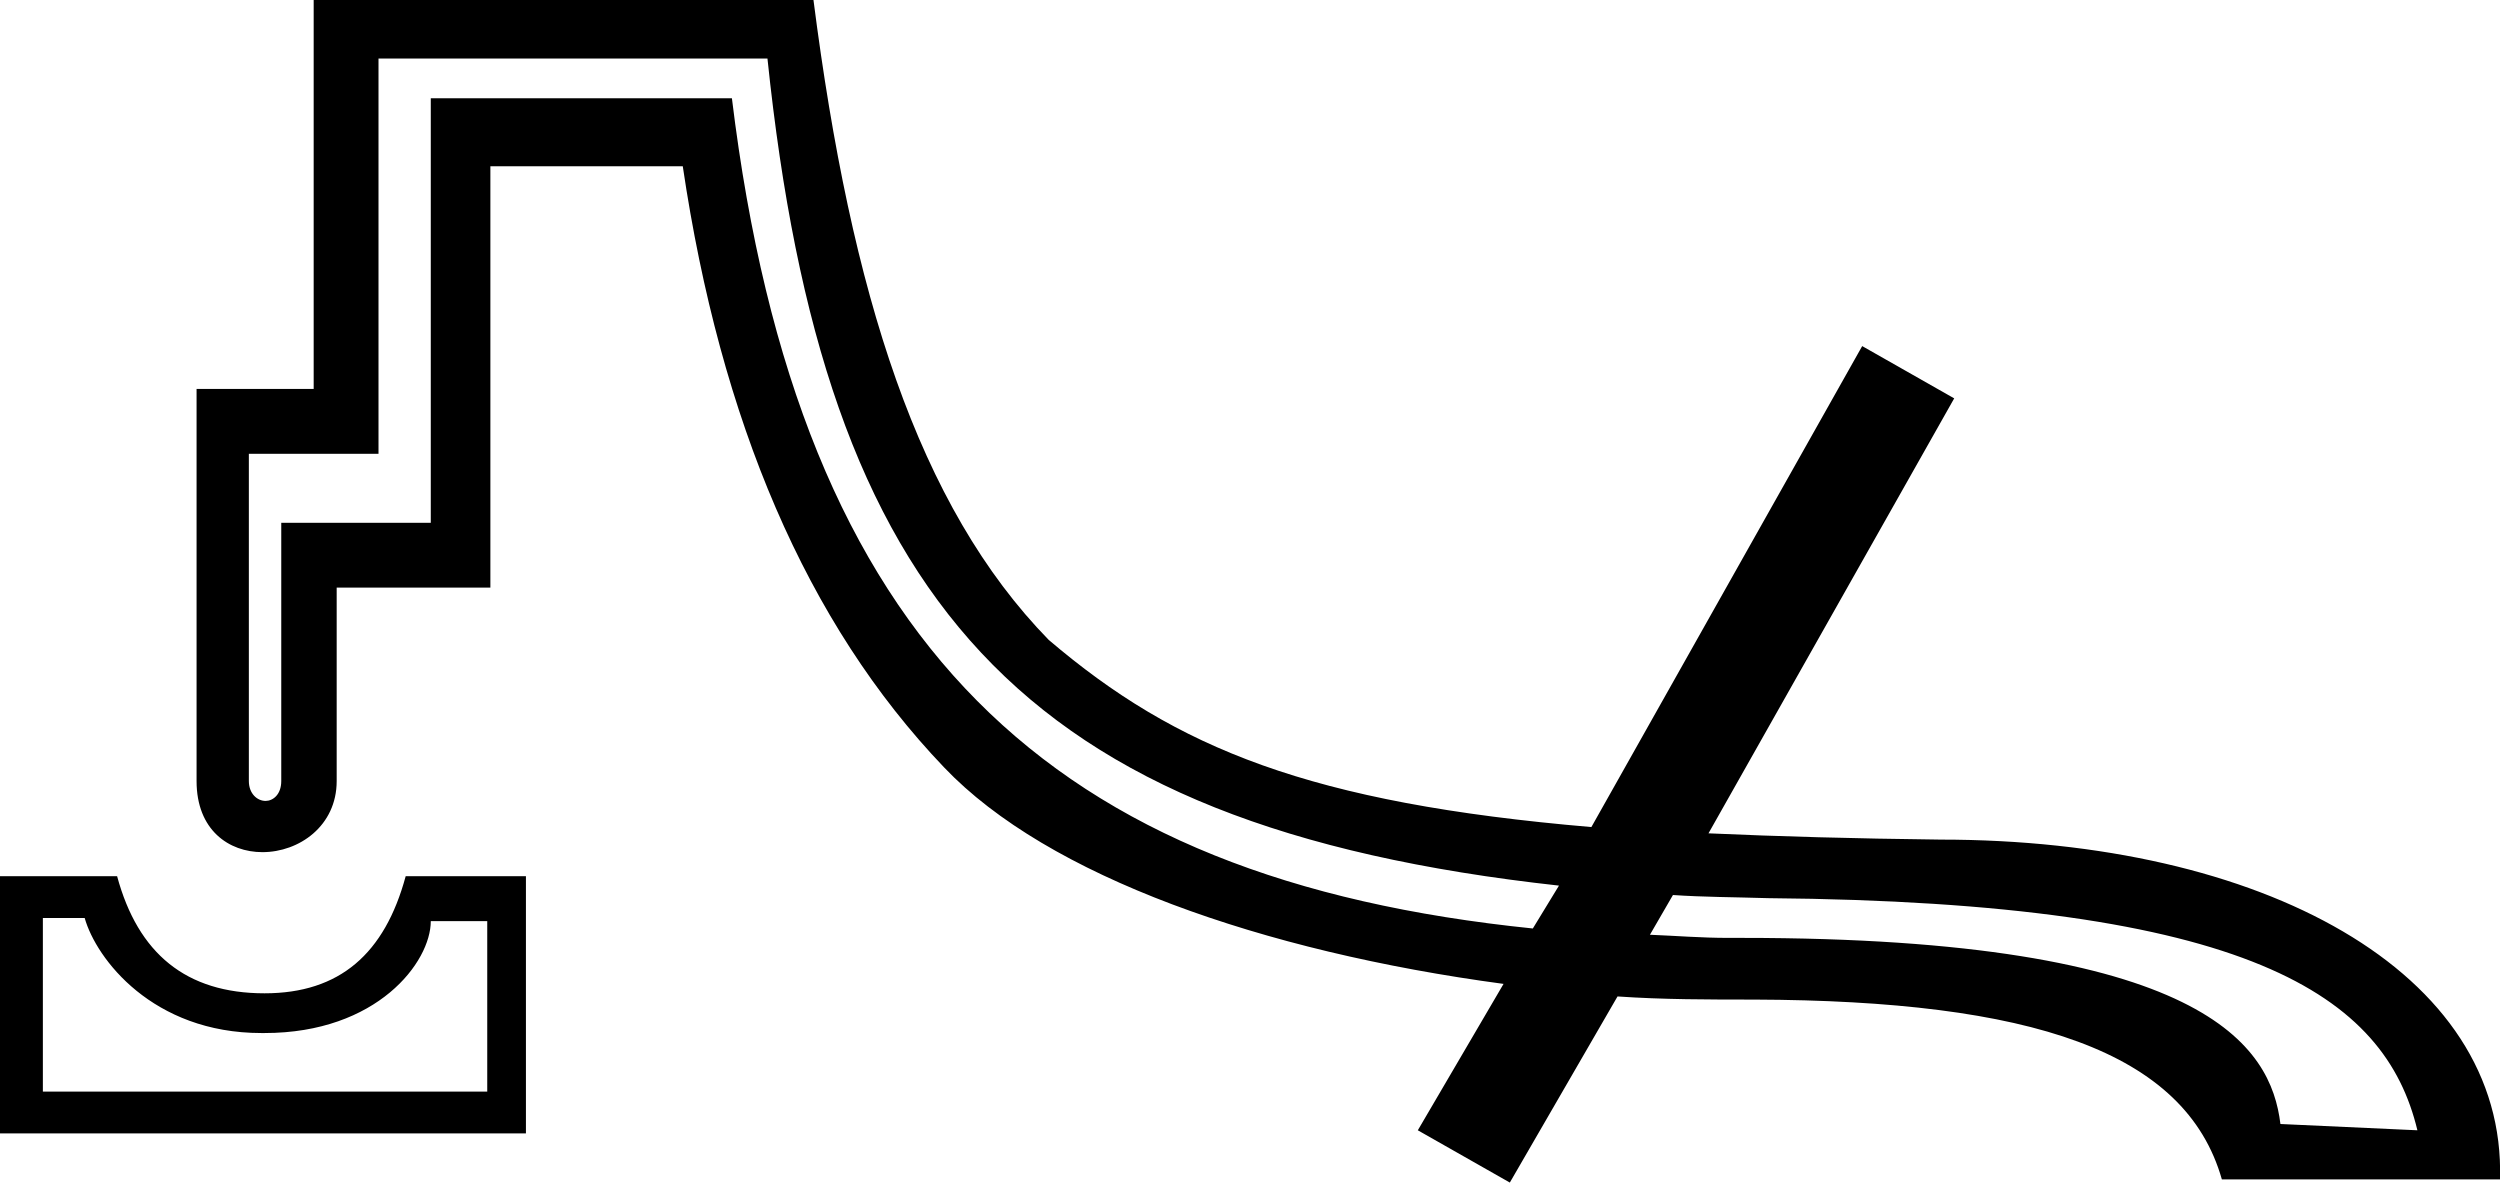 <?xml version='1.0' encoding ='UTF-8' standalone='yes'?>
<svg width='23.91' height='11.31' xmlns='http://www.w3.org/2000/svg' xmlns:xlink='http://www.w3.org/1999/xlink' >
<path style='fill:black; stroke:none' d=' M 7.34 0.56  C 7.88 5.74 9.73 7.9 14.91 8.47  L 14.66 8.88  C 10.06 8.41 7.64 6.19 7 0.94  L 4.12 0.94  L 4.12 5  L 2.69 5  L 2.69 7.47  C 2.69 7.6 2.61 7.66 2.54 7.66  C 2.46 7.66 2.38 7.59 2.38 7.47  L 2.38 4.34  L 3.62 4.34  L 3.62 0.56  Z  M 0.81 8.78  C 0.92 9.17 1.46 9.88 2.5 9.88  L 2.53 9.88  C 3.61 9.88 4.12 9.2 4.12 8.81  L 4.66 8.81  L 4.66 10.44  L 0.41 10.44  L 0.41 8.78  Z  M 16 8.56  C 16.29 8.58 16.59 8.58 16.91 8.59  C 21.52 8.63 22.81 9.52 23.12 10.81  L 21.81 10.75  C 21.72 10.01 21.1 8.97 16.66 8.97  L 16.53 8.97  C 16.27 8.97 16.03 8.95 15.78 8.94  L 16 8.56  Z  M 0 8.38  L 0 10.84  L 5.03 10.84  L 5.03 8.38  L 3.88 8.38  C 3.68 9.12 3.25 9.5 2.53 9.5  C 1.78 9.5 1.32 9.12 1.12 8.38  Z  M 3 0  L 3 3.72  L 1.88 3.72  L 1.88 7.47  C 1.88 7.94 2.19 8.15 2.51 8.15  C 2.86 8.15 3.22 7.9 3.22 7.47  L 3.22 5.62  L 4.69 5.62  L 4.69 1.59  L 6.53 1.59  C 6.89 4.02 7.71 5.96 9.03 7.34  C 10.02 8.38 12.07 9.1 14.38 9.41  L 13.56 10.81  L 14.44 11.31  L 15.47 9.53  C 15.9 9.56 16.35 9.56 16.78 9.56  C 19.42 9.57 20.9 10.05 21.25 11.28  L 23.91 11.28  C 23.97 9.29 21.63 8.03 18.56 8.03  C 17.73 8.02 17.01 8 16.34 7.97  L 18.69 3.81  L 17.81 3.31  L 15.22 7.91  C 12.53 7.68 11.25 7.16 10.03 6.12  C 8.78 4.84 8.14 2.81 7.78 0  Z '/></svg>
